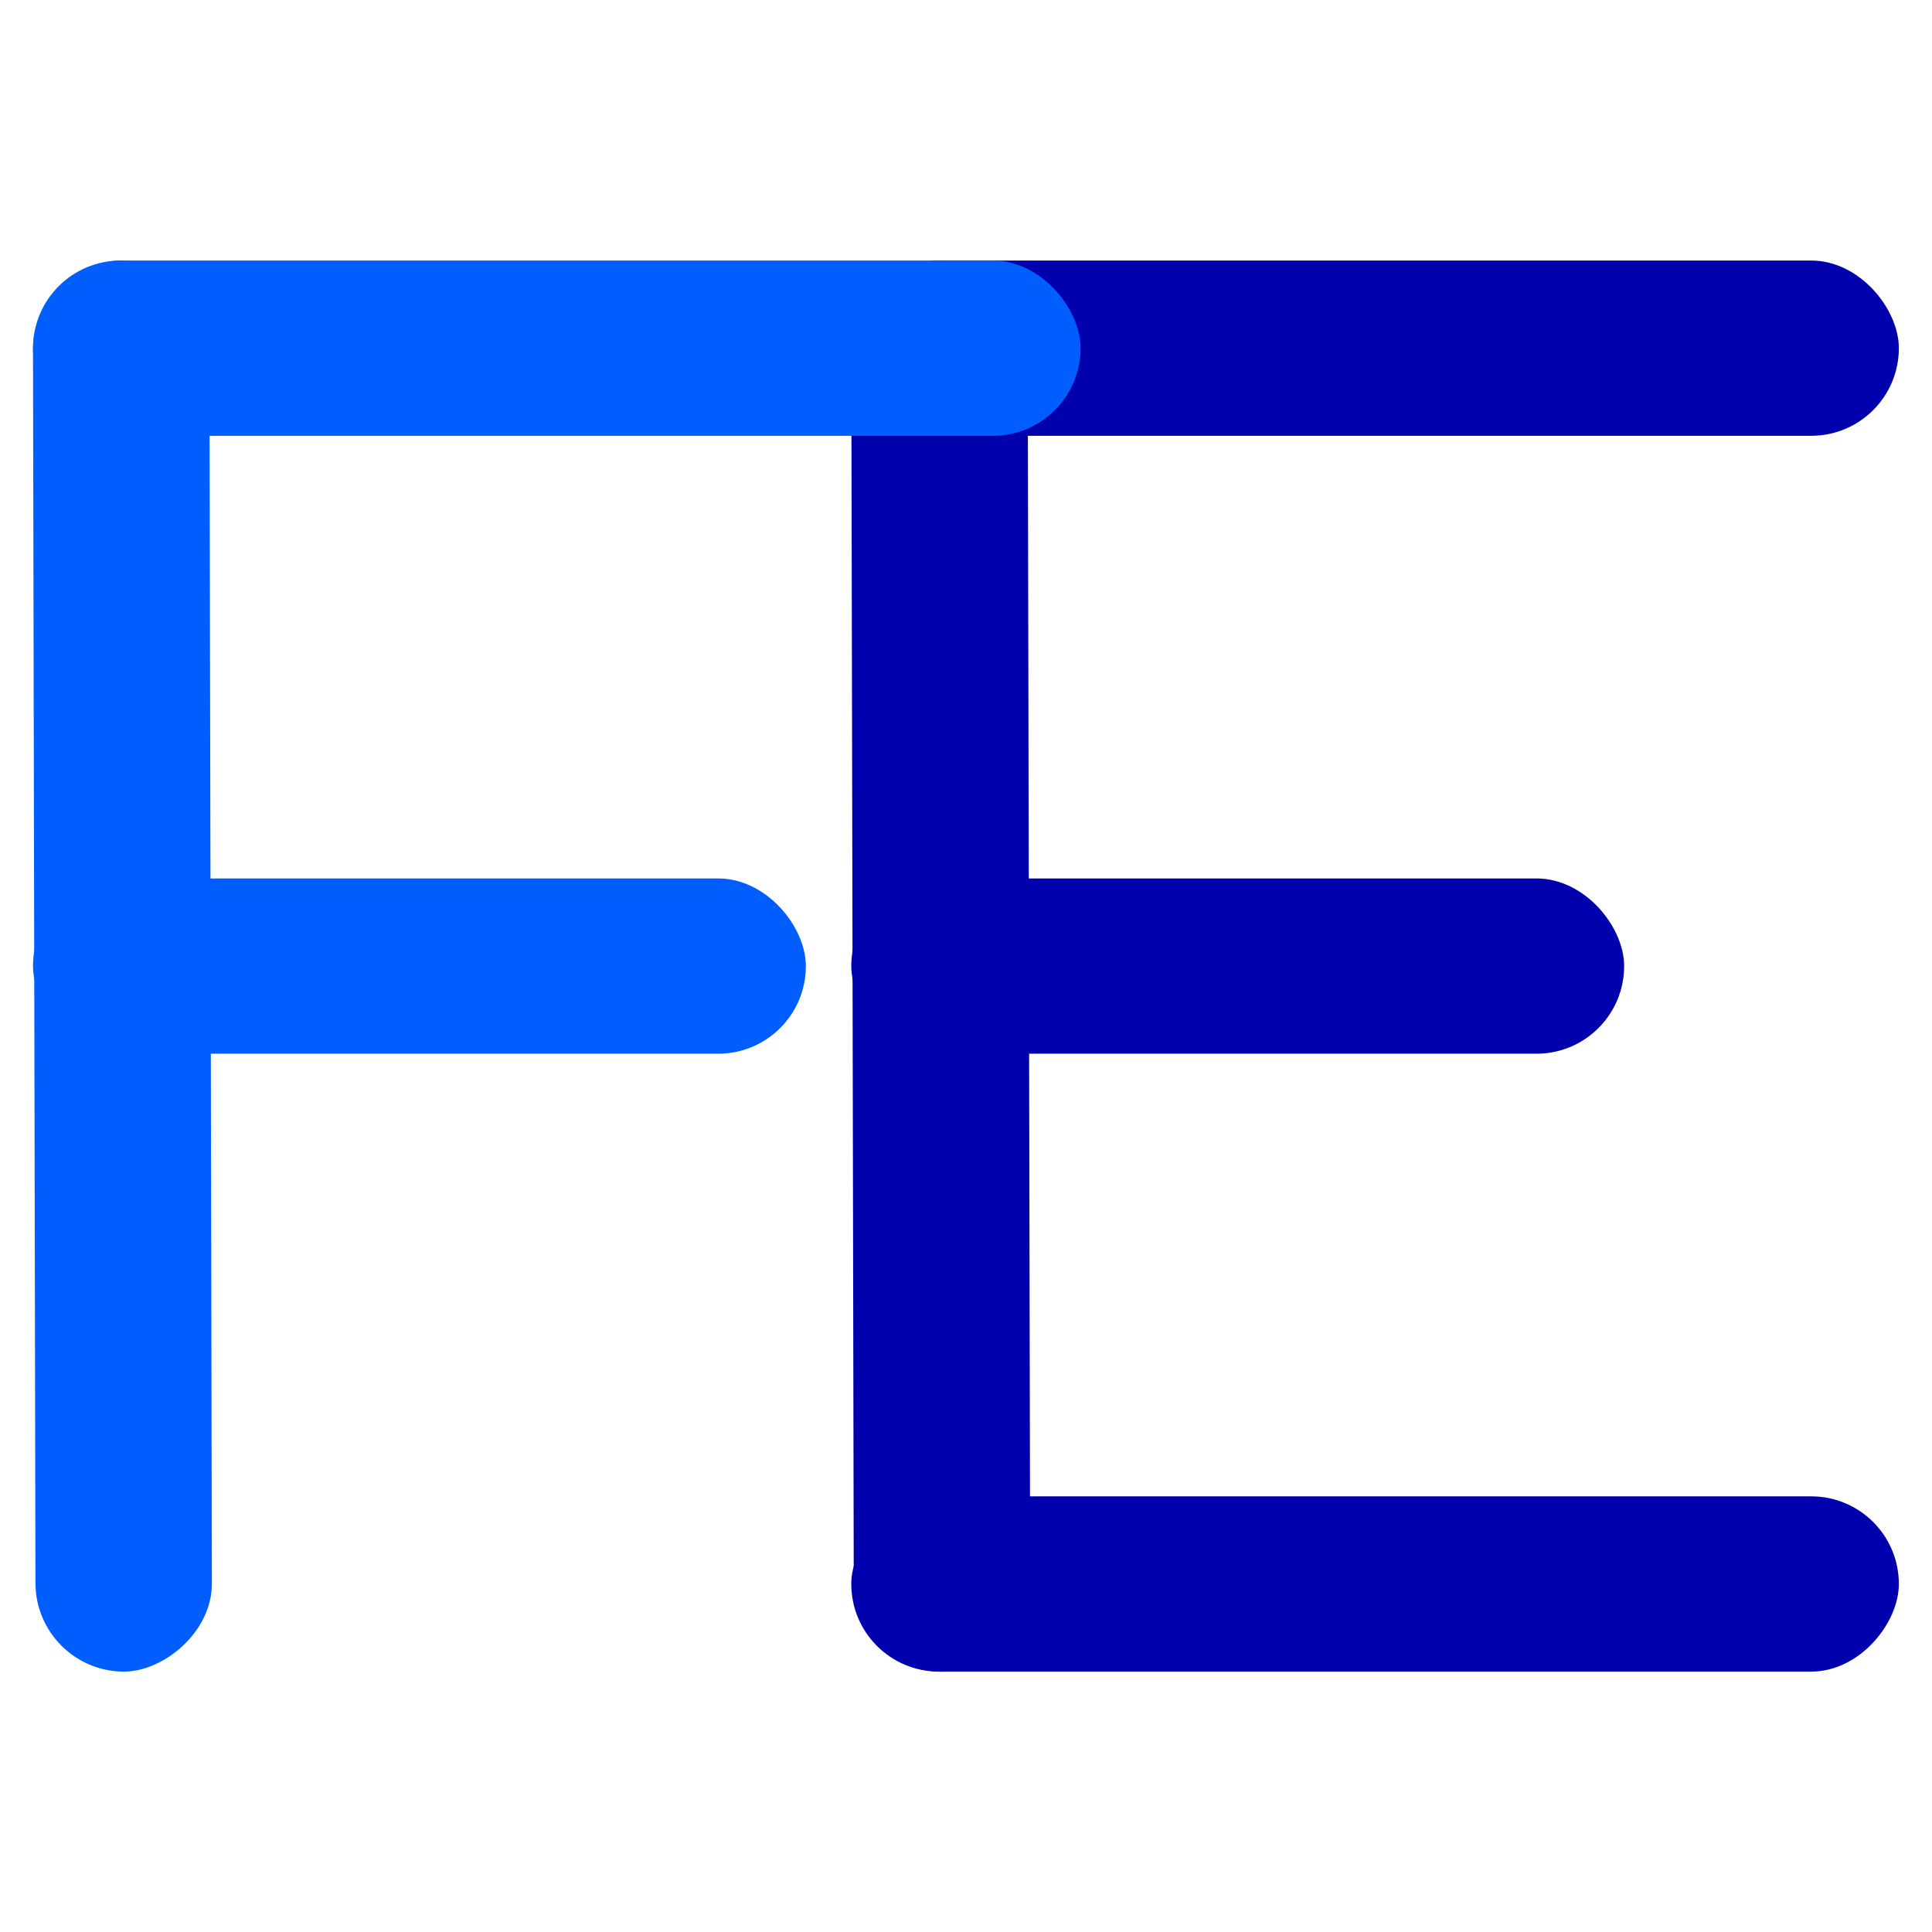 <?xml version="1.0" encoding="UTF-8" standalone="no"?>
<!-- Created with Inkscape (http://www.inkscape.org/) -->

<svg
   width="50"
   height="50"
   viewBox="0 0 13.229 13.229"
   version="1.1"
   id="svg5"
   sodipodi:docname="logoFE.svg"
   inkscape:version="1.2.1 (9c6d41e410, 2022-07-14)"
   xml:space="preserve"
   xmlns:inkscape="http://www.inkscape.org/namespaces/inkscape"
   xmlns:sodipodi="http://sodipodi.sourceforge.net/DTD/sodipodi-0.dtd"
   xmlns="http://www.w3.org/2000/svg"
   xmlns:svg="http://www.w3.org/2000/svg"><sodipodi:namedview
     id="namedview23"
     pagecolor="#505050"
     bordercolor="#ffffff"
     borderopacity="1"
     inkscape:showpageshadow="0"
     inkscape:pageopacity="0"
     inkscape:pagecheckerboard="1"
     inkscape:deskcolor="#505050"
     showgrid="false"
     inkscape:zoom="15.488037"
     inkscape:cx="31.895585"
     inkscape:cy="20.983937"
     inkscape:window-width="1920"
     inkscape:window-height="1007"
     inkscape:window-x="0"
     inkscape:window-y="0"
     inkscape:window-maximized="1"
     inkscape:current-layer="svg5"
     inkscape:pageshadow="0"
     inkscape:snap-bbox="true"
     inkscape:bbox-paths="true"
     inkscape:bbox-nodes="true"
     inkscape:snap-bbox-edge-midpoints="true"
     inkscape:snap-bbox-midpoints="true"
     inkscape:snap-intersection-paths="true"
     inkscape:object-paths="true"
     inkscape:snap-smooth-nodes="true"
     inkscape:snap-midpoints="true"
     inkscape:snap-object-midpoints="true"
     inkscape:snap-center="true"
     inkscape:snap-text-baseline="true" /><defs
     id="defs2" /><g
     id="layer1-1"
     style="fill:#5ce644;fill-opacity:1;stroke:none" /><g
     id="layer1-7-2-0"
     style="fill:#00006f;fill-opacity:1;stroke:none;stroke-width:1.082"
     transform="matrix(0.922,0,0,0.926,0.906,1.297)" /><g
     id="layer1-7-3-0"
     style="fill:#005eff;fill-opacity:1;stroke:none;stroke-width:0.768"
     transform="matrix(1.83,0,0,0.926,-17.498,0.983)" /><g
     id="g318"
     transform="translate(-1.683)"><g
       id="g413"
       transform="translate(2.925,-0.132)"
       style="fill:#0000ac;fill-opacity:1"><rect
         style="fill:#0000ac;fill-opacity:1;stroke-width:0.1"
         id="rect385"
         width="5.292"
         height="1.2"
         x="4.587"
         y="6.147"
         ry="0.6" /><rect
         style="fill:#0000ac;fill-opacity:1;stroke-width:0.1"
         id="rect387"
         width="7.173"
         height="1.2"
         x="4.587"
         y="1.916"
         ry="0.6" /><rect
         style="fill:#0000ac;fill-opacity:1;stroke-width:0.1"
         id="rect389"
         width="9.662"
         height="1.208"
         x="-11.568"
         y="4.582"
         ry="0.604"
         transform="matrix(-0.002,-1,1,0.002,0,0)" /><rect
         style="fill:#0000ac;fill-opacity:1;stroke-width:0.1"
         id="rect391"
         width="7.173"
         height="1.2"
         x="4.587"
         y="-11.578"
         ry="0.6"
         transform="scale(1,-1)" /></g><g
       id="g418"
       transform="translate(0.465,1.44)"><rect
         style="fill:#005eff;fill-opacity:1;stroke-width:0.1"
         id="rect353-36"
         width="5.292"
         height="1.2"
         x="1.444"
         y="4.575"
         ry="0.6" /><rect
         style="fill:#005eff;fill-opacity:1;stroke-width:0.1"
         id="rect353"
         width="7.173"
         height="1.2"
         x="1.444"
         y="0.344"
         ry="0.6" /><rect
         style="fill:#005eff;fill-opacity:1;stroke-width:0.1"
         id="rect353-3-6"
         width="9.662"
         height="1.208"
         x="-10.002"
         y="1.442"
         ry="0.604"
         transform="matrix(-0.002,-1,1,0.002,0,0)" /></g></g><g
     id="layer1-7-2"
     style="fill:#003eff;fill-opacity:1;stroke:none;stroke-width:1.082"
     transform="matrix(0.922,0,0,0.926,1.625,-0.775)" /></svg>

